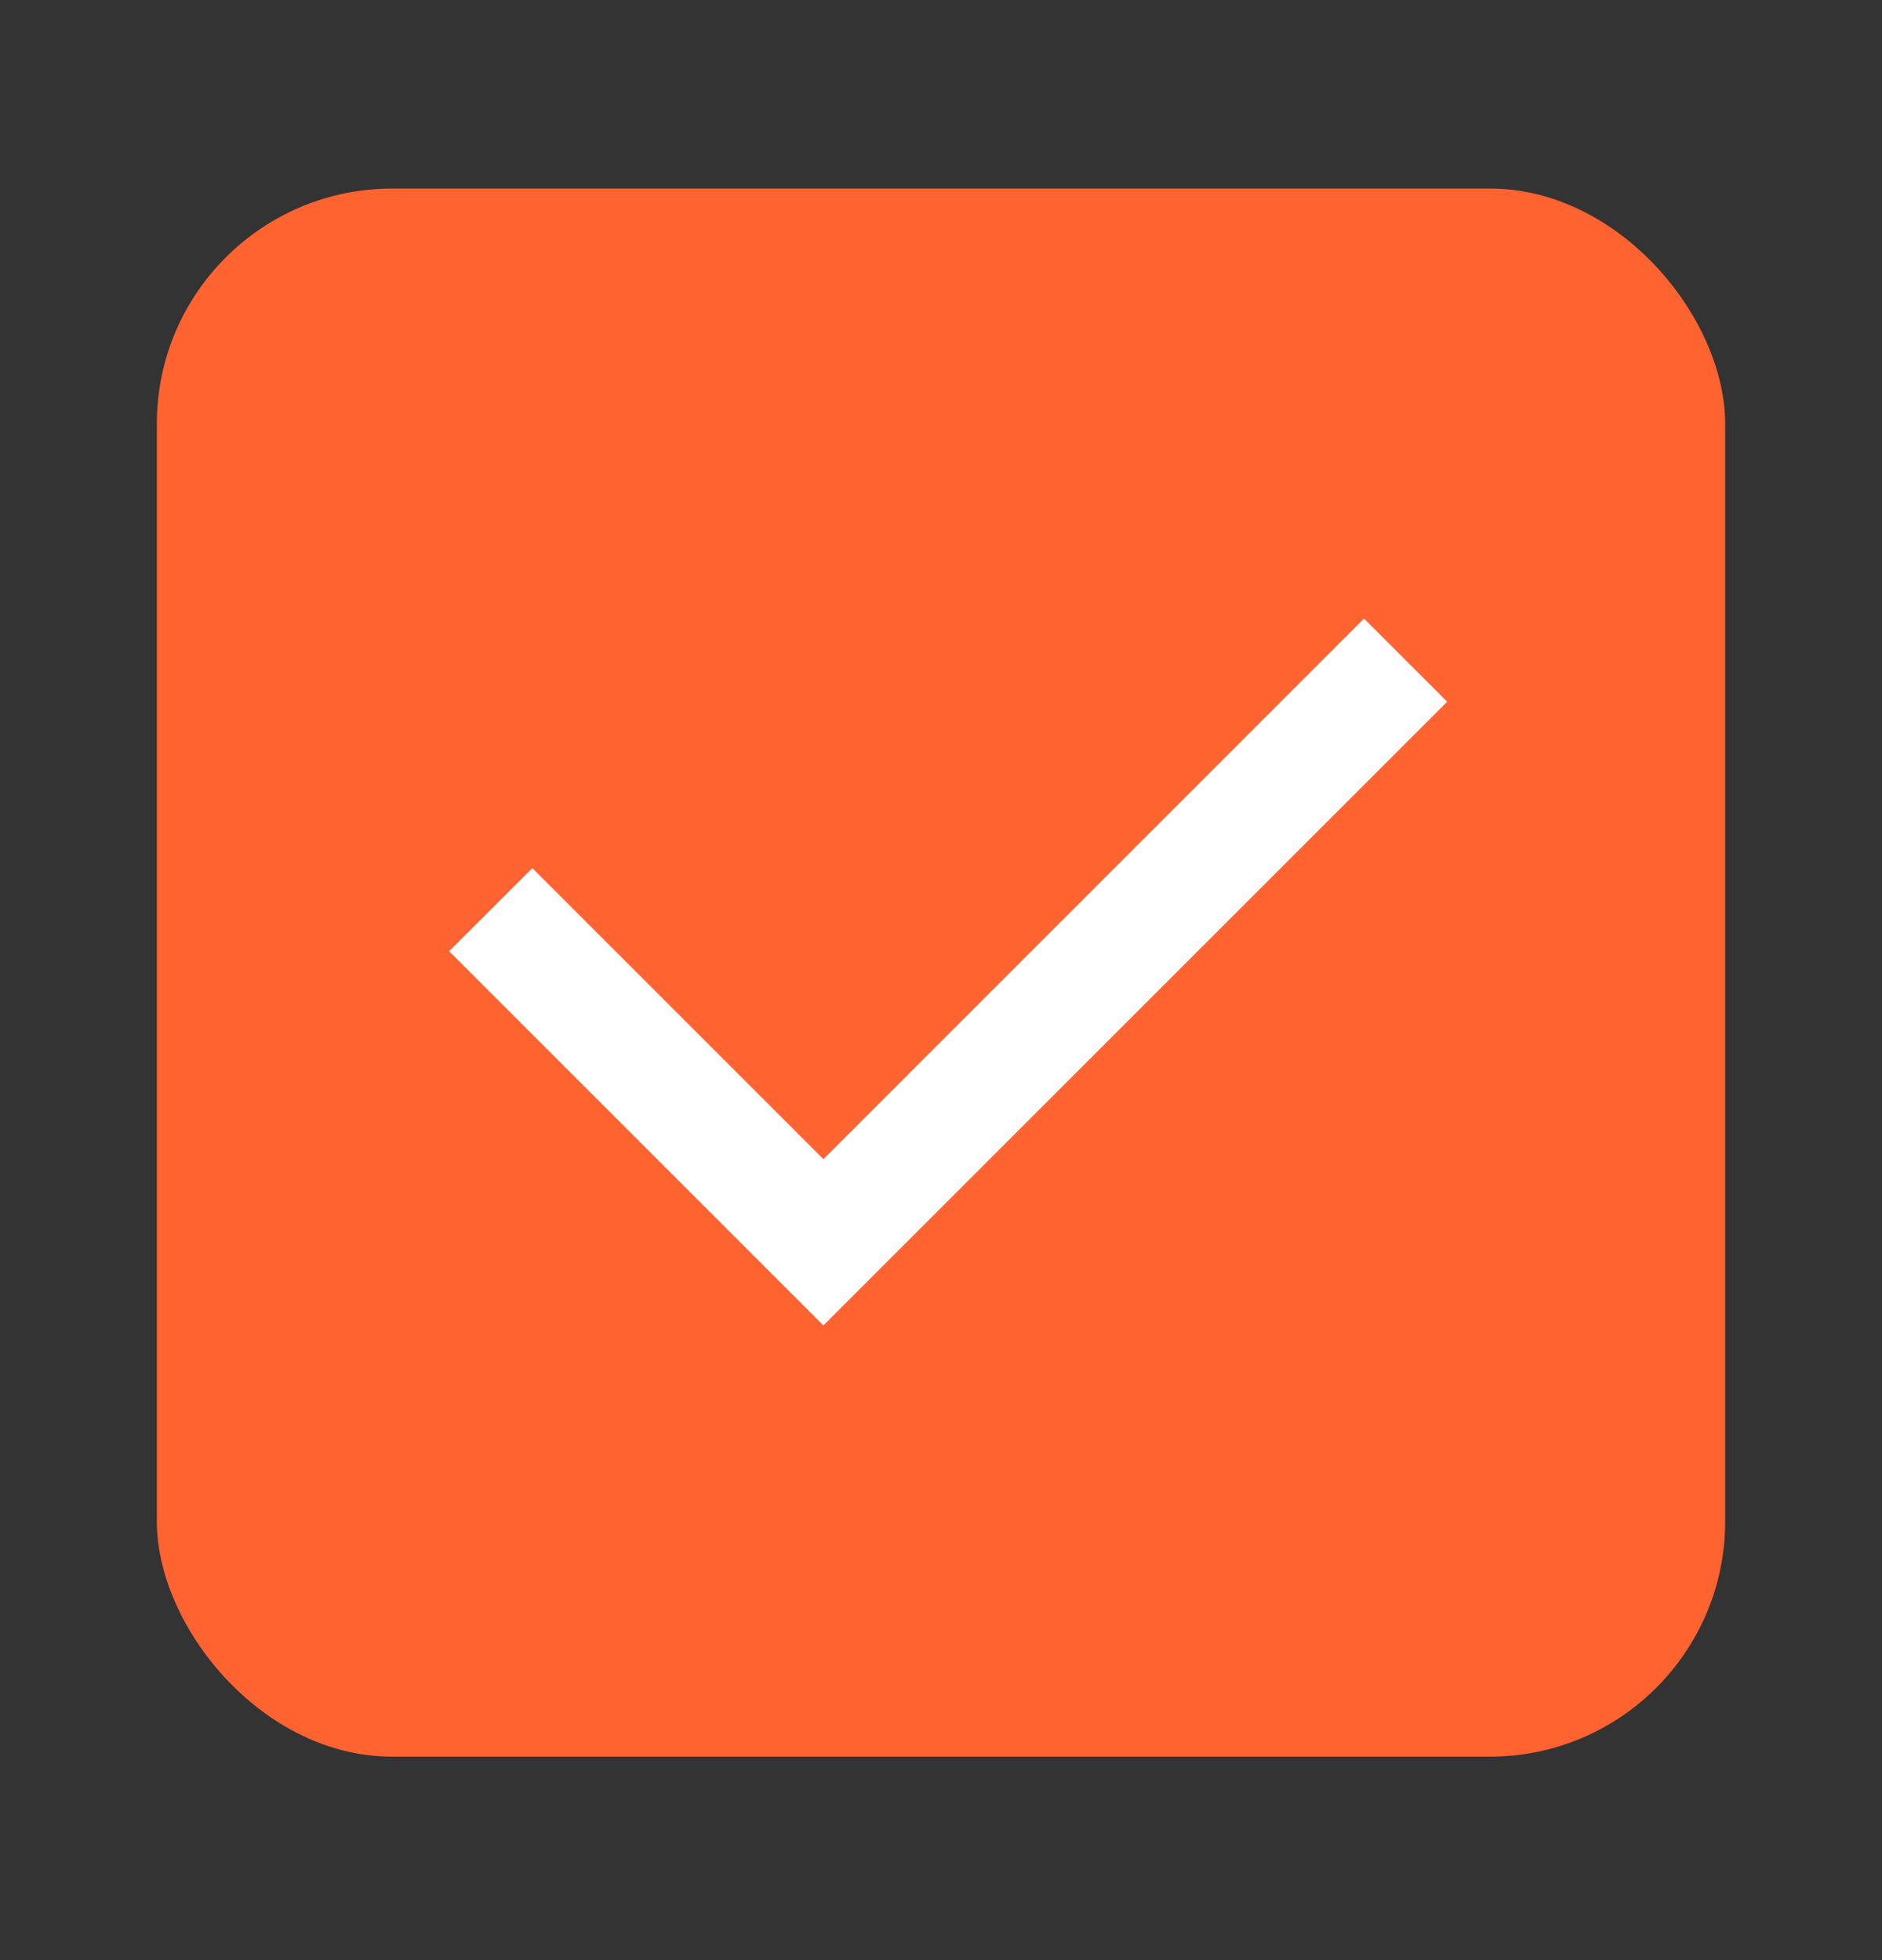 <svg width="24" height="25" viewBox="0 0 24 25" fill="none" xmlns="http://www.w3.org/2000/svg">
<rect x="0" y="0" width="24" height="25" fill="#333333" stroke="none"/>
<g clip-path="url(#clip0_1783_913)">
<rect x="2" y="2.405" width="20" height="20" rx="3" fill="#FF6330"/>
<path d="M10.5 14.784L17.394 7.889L18.455 8.95L10.5 16.905L5.727 12.132L6.788 11.072L10.5 14.784Z" fill="white"/>
</g>
<defs>
<clipPath id="clip0_1783_913">
<rect x="2" y="2.405" width="20" height="20" rx="3" fill="white"/>
</clipPath>
</defs>
</svg>
